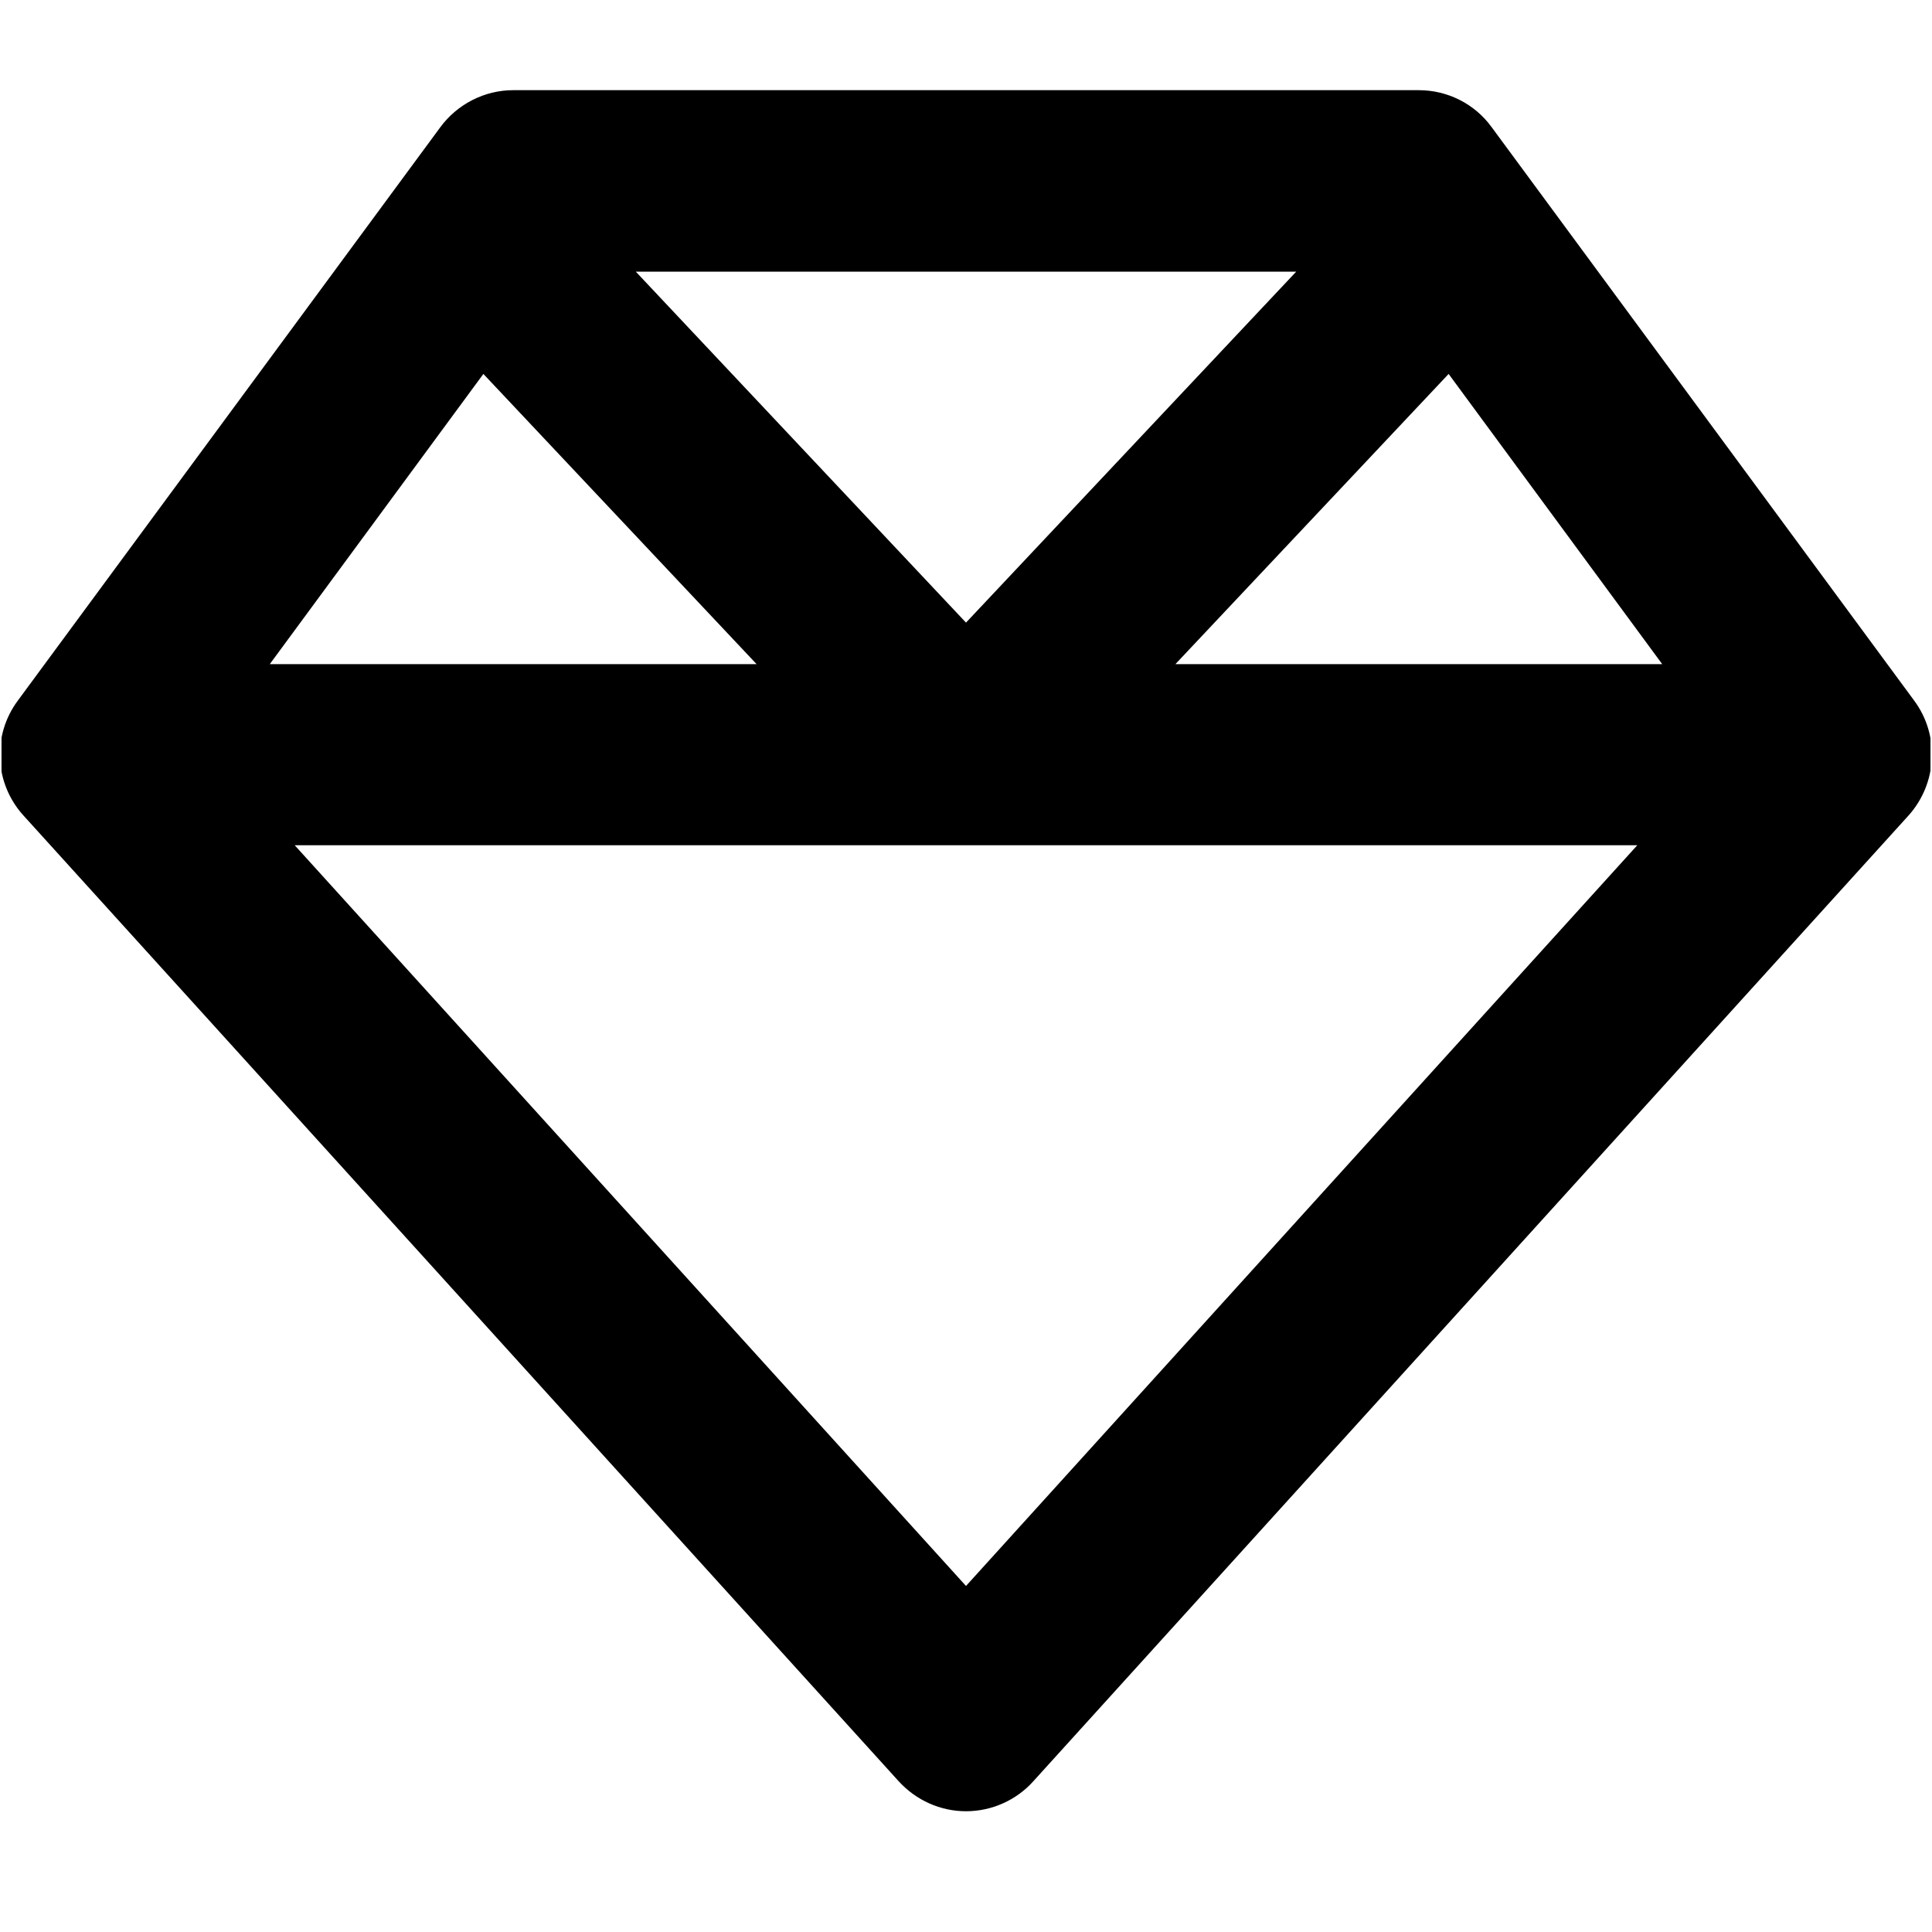 <svg width="512" height="512" viewBox="0 0 512 512" fill="none" xmlns="http://www.w3.org/2000/svg">
<g clip-path="url(#clip0_3932_22371)">
<mask id="mask0_3932_22371" style="mask-type:luminance" maskUnits="userSpaceOnUse" x="0" y="0" width="512" height="512">
<path d="M512 0H0V512H512V0Z" fill="white"/>
</mask>
<g mask="url(#mask0_3932_22371)">
<mask id="mask1_3932_22371" style="mask-type:luminance" maskUnits="userSpaceOnUse" x="0" y="0" width="512" height="512">
<path d="M512 0H0V512H512V0Z" fill="white"/>
</mask>
<g mask="url(#mask1_3932_22371)">
<mask id="mask2_3932_22371" style="mask-type:luminance" maskUnits="userSpaceOnUse" x="0" y="0" width="512" height="512">
<path d="M512 0H0V512H512V0Z" fill="white"/>
</mask>
<g mask="url(#mask2_3932_22371)">
<mask id="mask3_3932_22371" style="mask-type:luminance" maskUnits="userSpaceOnUse" x="0" y="0" width="512" height="512">
<path d="M512 0H0V512H512V0Z" fill="white"/>
</mask>
<g mask="url(#mask3_3932_22371)">
<mask id="mask4_3932_22371" style="mask-type:luminance" maskUnits="userSpaceOnUse" x="0" y="0" width="512" height="512">
<path d="M512 0H0V512H512V0Z" fill="white"/>
</mask>
<g mask="url(#mask4_3932_22371)">
<mask id="mask5_3932_22371" style="mask-type:luminance" maskUnits="userSpaceOnUse" x="0" y="0" width="512" height="512">
<path d="M512 0H0V512H512V0Z" fill="white"/>
</mask>
<g mask="url(#mask5_3932_22371)">
<mask id="mask6_3932_22371" style="mask-type:luminance" maskUnits="userSpaceOnUse" x="0" y="0" width="512" height="512">
<path d="M512 0H0V512H512V0Z" fill="white"/>
</mask>
<g mask="url(#mask6_3932_22371)">
<mask id="mask7_3932_22371" style="mask-type:luminance" maskUnits="userSpaceOnUse" x="0" y="0" width="512" height="512">
<path d="M512 0H0V512H512V0Z" fill="white"/>
</mask>
<g mask="url(#mask7_3932_22371)">
<mask id="mask8_3932_22371" style="mask-type:luminance" maskUnits="userSpaceOnUse" x="0" y="0" width="512" height="512">
<path d="M512 0H0V512H512V0Z" fill="white"/>
</mask>
<g mask="url(#mask8_3932_22371)">
<mask id="mask9_3932_22371" style="mask-type:luminance" maskUnits="userSpaceOnUse" x="0" y="0" width="512" height="512">
<path d="M512 0H0V512H512V0Z" fill="white"/>
</mask>
<g mask="url(#mask9_3932_22371)">
<mask id="mask10_3932_22371" style="mask-type:luminance" maskUnits="userSpaceOnUse" x="0" y="0" width="512" height="512">
<path d="M512 0H0V512H512V0Z" fill="white"/>
</mask>
<g mask="url(#mask10_3932_22371)">
<mask id="mask11_3932_22371" style="mask-type:luminance" maskUnits="userSpaceOnUse" x="0" y="0" width="512" height="512">
<path d="M512 0H0V512H512V0Z" fill="white"/>
</mask>
<g mask="url(#mask11_3932_22371)">
<mask id="mask12_3932_22371" style="mask-type:luminance" maskUnits="userSpaceOnUse" x="0" y="0" width="512" height="512">
<path d="M512 0H0V512H512V0Z" fill="white"/>
</mask>
<g mask="url(#mask12_3932_22371)">
<mask id="mask13_3932_22371" style="mask-type:luminance" maskUnits="userSpaceOnUse" x="0" y="0" width="512" height="512">
<path d="M512 0H0V512H512V0Z" fill="white"/>
</mask>
<g mask="url(#mask13_3932_22371)">
<path d="M168.5 71.998L256 164.998L343.5 71.998H168.5ZM383.9 99.098L311.5 175.998H440.5L383.9 99.098ZM433.9 223.998H256H78.1L256 420.298L433.9 223.998ZM71.5 175.998H200.5L128.1 99.098L71.5 175.998ZM505.8 216.098L273.8 472.098C269.3 477.098 262.8 479.998 256 479.998C249.2 479.998 242.8 477.098 238.2 472.098L6.2 216.098C-1.5 207.598 -2.1 194.898 4.7 185.698L116.7 33.698C121.2 27.598 128.4 23.898 136 23.898H376C383.6 23.898 390.8 27.498 395.3 33.698L507.3 185.698C514.1 194.898 513.4 207.598 505.8 216.098Z" fill="black"/>
</g>
</g>
</g>
</g>
</g>
</g>
</g>
</g>
</g>
</g>
</g>
</g>
</g>
</g>
</g>
<defs>
<clipPath id="clip0_3932_22371">
<rect width="512" height="512" fill="white"/>
</clipPath>
</defs>
</svg>
